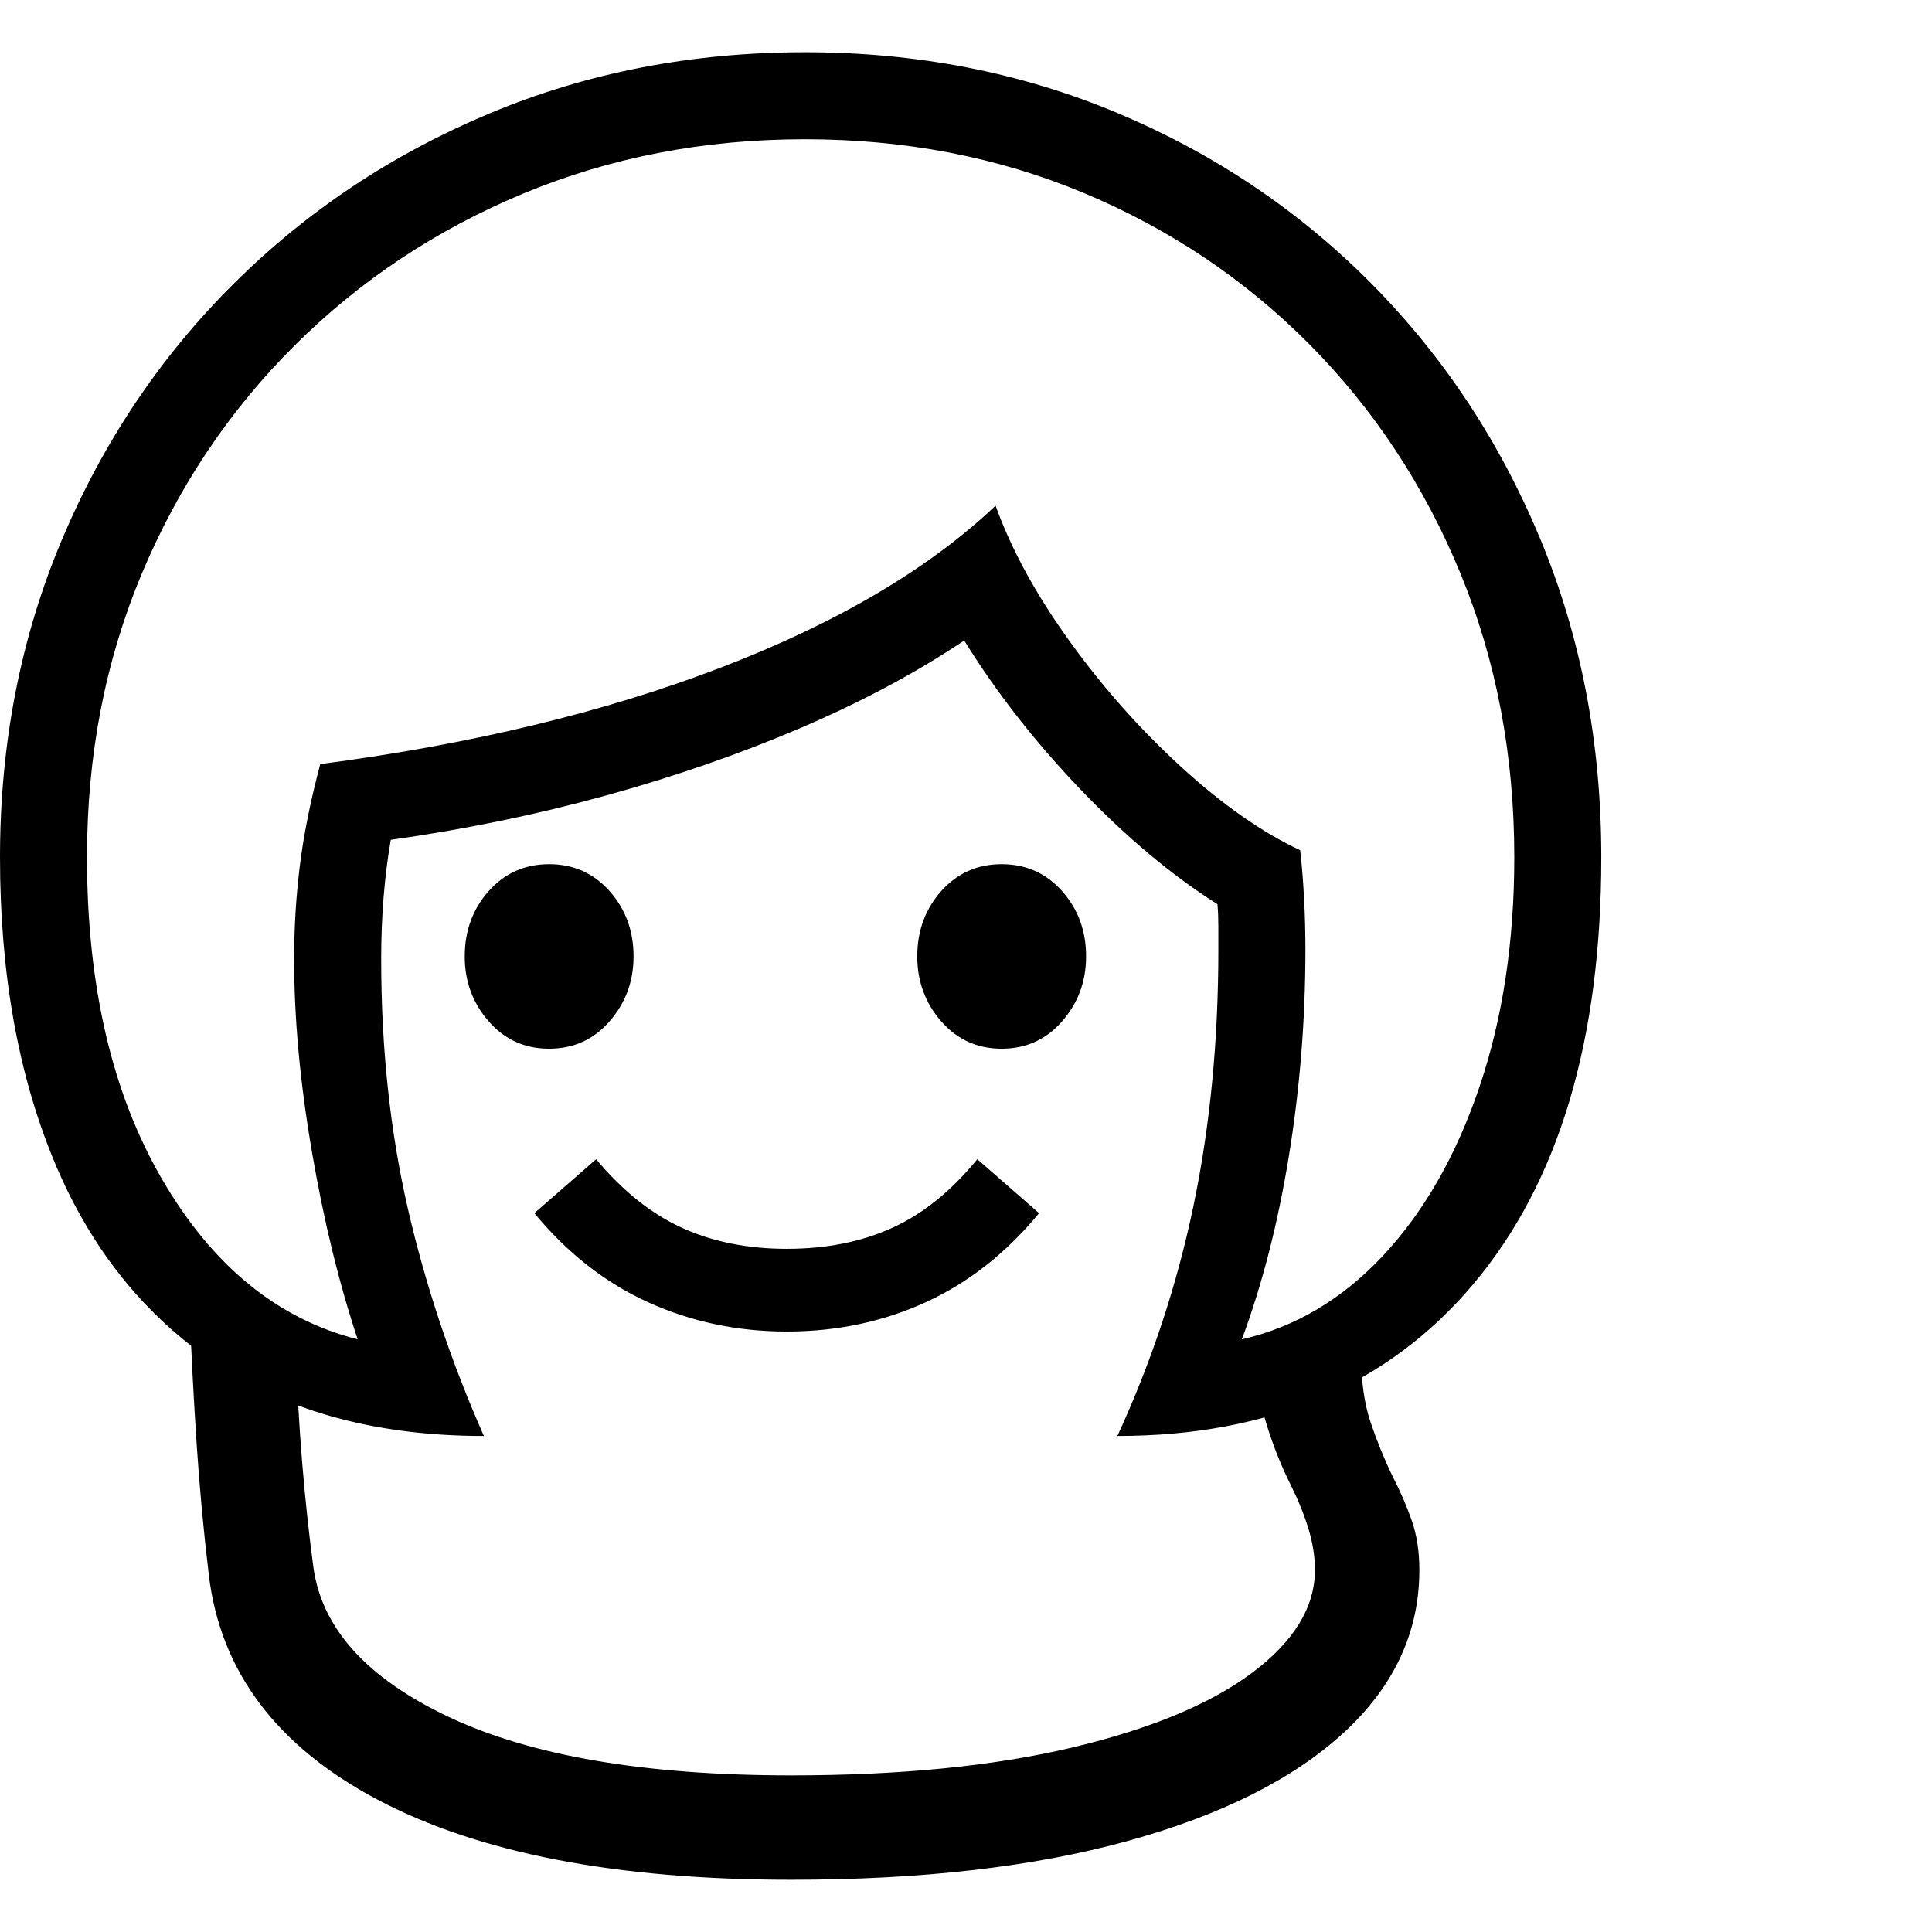 <svg version="1.1" xmlns="http://www.w3.org/2000/svg" style="fill:rgba(0,0,0,1.0)" width="256" height="256" viewBox="0 0 34.688 32.812">
  <defs>
    <style type="text/css" id="current-color-scheme">.ColorScheme-Text { color:#000000; }</style>
  </defs><path class="ColorScheme-Text" fill="currentColor" d="M8.688 24.844 C6.781 24.844 5.182 24.414 3.891 23.555 C2.599 22.695 1.628 21.484 0.977 19.922 C0.326 18.359 0 16.536 0 14.453 C0 12.411 0.37 10.513 1.109 8.758 C1.849 7.003 2.875 5.471 4.188 4.164 C5.5 2.857 7.031 1.836 8.781 1.102 C10.531 0.367 12.422 -0 14.453 -0 C16.464 -0 18.336 0.365 20.07 1.094 C21.805 1.823 23.32 2.841 24.617 4.148 C25.914 5.456 26.927 6.987 27.656 8.742 C28.385 10.497 28.75 12.401 28.75 14.453 C28.75 17.745 27.984 20.299 26.453 22.117 C24.922 23.935 22.792 24.844 20.062 24.844 C20.677 23.51 21.133 22.13 21.43 20.703 C21.727 19.276 21.875 17.745 21.875 16.109 C21.875 15.974 21.875 15.839 21.875 15.703 C21.875 15.568 21.87 15.432 21.859 15.297 C21.036 14.776 20.216 14.089 19.398 13.234 C18.581 12.38 17.885 11.49 17.312 10.562 C16.458 11.135 15.484 11.656 14.391 12.125 C13.297 12.594 12.128 13 10.883 13.344 C9.638 13.688 8.349 13.953 7.016 14.141 C6.901 14.807 6.844 15.521 6.844 16.281 C6.844 17.875 7.003 19.365 7.32 20.75 C7.638 22.135 8.094 23.5 8.688 24.844 Z M14.203 32.812 C11.068 32.812 8.594 32.333 6.781 31.375 C4.969 30.417 3.958 29.073 3.75 27.344 C3.656 26.562 3.583 25.779 3.531 24.992 C3.479 24.206 3.438 23.422 3.406 22.641 L5.312 23.312 C5.333 23.979 5.37 24.635 5.422 25.281 C5.474 25.927 5.542 26.562 5.625 27.188 C5.771 28.292 6.583 29.193 8.062 29.891 C9.542 30.589 11.589 30.938 14.203 30.938 C16.161 30.938 17.844 30.771 19.25 30.438 C20.656 30.104 21.734 29.656 22.484 29.094 C23.234 28.531 23.609 27.917 23.609 27.25 C23.609 27.01 23.57 26.763 23.492 26.508 C23.414 26.253 23.307 25.99 23.172 25.719 C23.005 25.385 22.862 25.026 22.742 24.641 C22.622 24.255 22.562 23.839 22.562 23.391 L22.562 23.297 L24.438 23.297 L24.438 23.391 C24.438 23.859 24.495 24.263 24.609 24.602 C24.724 24.94 24.854 25.26 25 25.562 C25.135 25.823 25.25 26.086 25.344 26.352 C25.438 26.617 25.484 26.917 25.484 27.25 C25.484 28.365 25.031 29.339 24.125 30.172 C23.219 31.005 21.924 31.654 20.242 32.117 C18.56 32.581 16.547 32.812 14.203 32.812 Z M14.125 22.969 C13.24 22.969 12.411 22.794 11.641 22.445 C10.87 22.096 10.188 21.563 9.594 20.844 L10.703 19.875 C11.182 20.448 11.698 20.859 12.25 21.109 C12.802 21.359 13.427 21.484 14.125 21.484 C14.833 21.484 15.464 21.359 16.016 21.109 C16.568 20.859 17.078 20.448 17.547 19.875 L18.656 20.844 C18.062 21.563 17.383 22.096 16.617 22.445 C15.852 22.794 15.021 22.969 14.125 22.969 Z M9.859 17.891 C9.422 17.891 9.06 17.727 8.773 17.398 C8.487 17.07 8.344 16.682 8.344 16.234 C8.344 15.776 8.487 15.385 8.773 15.062 C9.06 14.74 9.422 14.578 9.859 14.578 C10.297 14.578 10.659 14.74 10.945 15.062 C11.232 15.385 11.375 15.776 11.375 16.234 C11.375 16.682 11.232 17.07 10.945 17.398 C10.659 17.727 10.297 17.891 9.859 17.891 Z M17.984 17.891 C17.547 17.891 17.185 17.727 16.898 17.398 C16.612 17.07 16.469 16.682 16.469 16.234 C16.469 15.776 16.612 15.385 16.898 15.062 C17.185 14.74 17.547 14.578 17.984 14.578 C18.422 14.578 18.784 14.74 19.07 15.062 C19.357 15.385 19.5 15.776 19.5 16.234 C19.5 16.682 19.357 17.07 19.07 17.398 C18.784 17.727 18.422 17.891 17.984 17.891 Z M6.422 23.109 C6.089 22.109 5.815 20.99 5.602 19.75 C5.388 18.51 5.281 17.354 5.281 16.281 C5.281 15.719 5.315 15.161 5.383 14.609 C5.451 14.057 5.573 13.448 5.75 12.781 C8.458 12.427 10.857 11.849 12.945 11.047 C15.034 10.245 16.677 9.276 17.875 8.141 C18.156 8.922 18.596 9.729 19.195 10.562 C19.794 11.396 20.464 12.151 21.203 12.828 C21.943 13.505 22.656 14.005 23.344 14.328 C23.375 14.599 23.398 14.888 23.414 15.195 C23.43 15.503 23.438 15.807 23.438 16.109 C23.438 17.37 23.339 18.607 23.141 19.82 C22.943 21.034 22.661 22.13 22.297 23.109 C23.255 22.891 24.102 22.388 24.836 21.602 C25.57 20.815 26.146 19.807 26.562 18.578 C26.979 17.349 27.188 15.974 27.188 14.453 C27.188 12.62 26.865 10.919 26.219 9.352 C25.573 7.784 24.672 6.417 23.516 5.25 C22.359 4.083 21.01 3.177 19.469 2.531 C17.927 1.885 16.255 1.562 14.453 1.562 C12.641 1.562 10.953 1.888 9.391 2.539 C7.828 3.19 6.461 4.099 5.289 5.266 C4.117 6.432 3.203 7.797 2.547 9.359 C1.891 10.922 1.562 12.62 1.562 14.453 C1.562 16.766 2.013 18.695 2.914 20.242 C3.815 21.789 4.984 22.745 6.422 23.109 Z M34.688 27.344" /></svg>